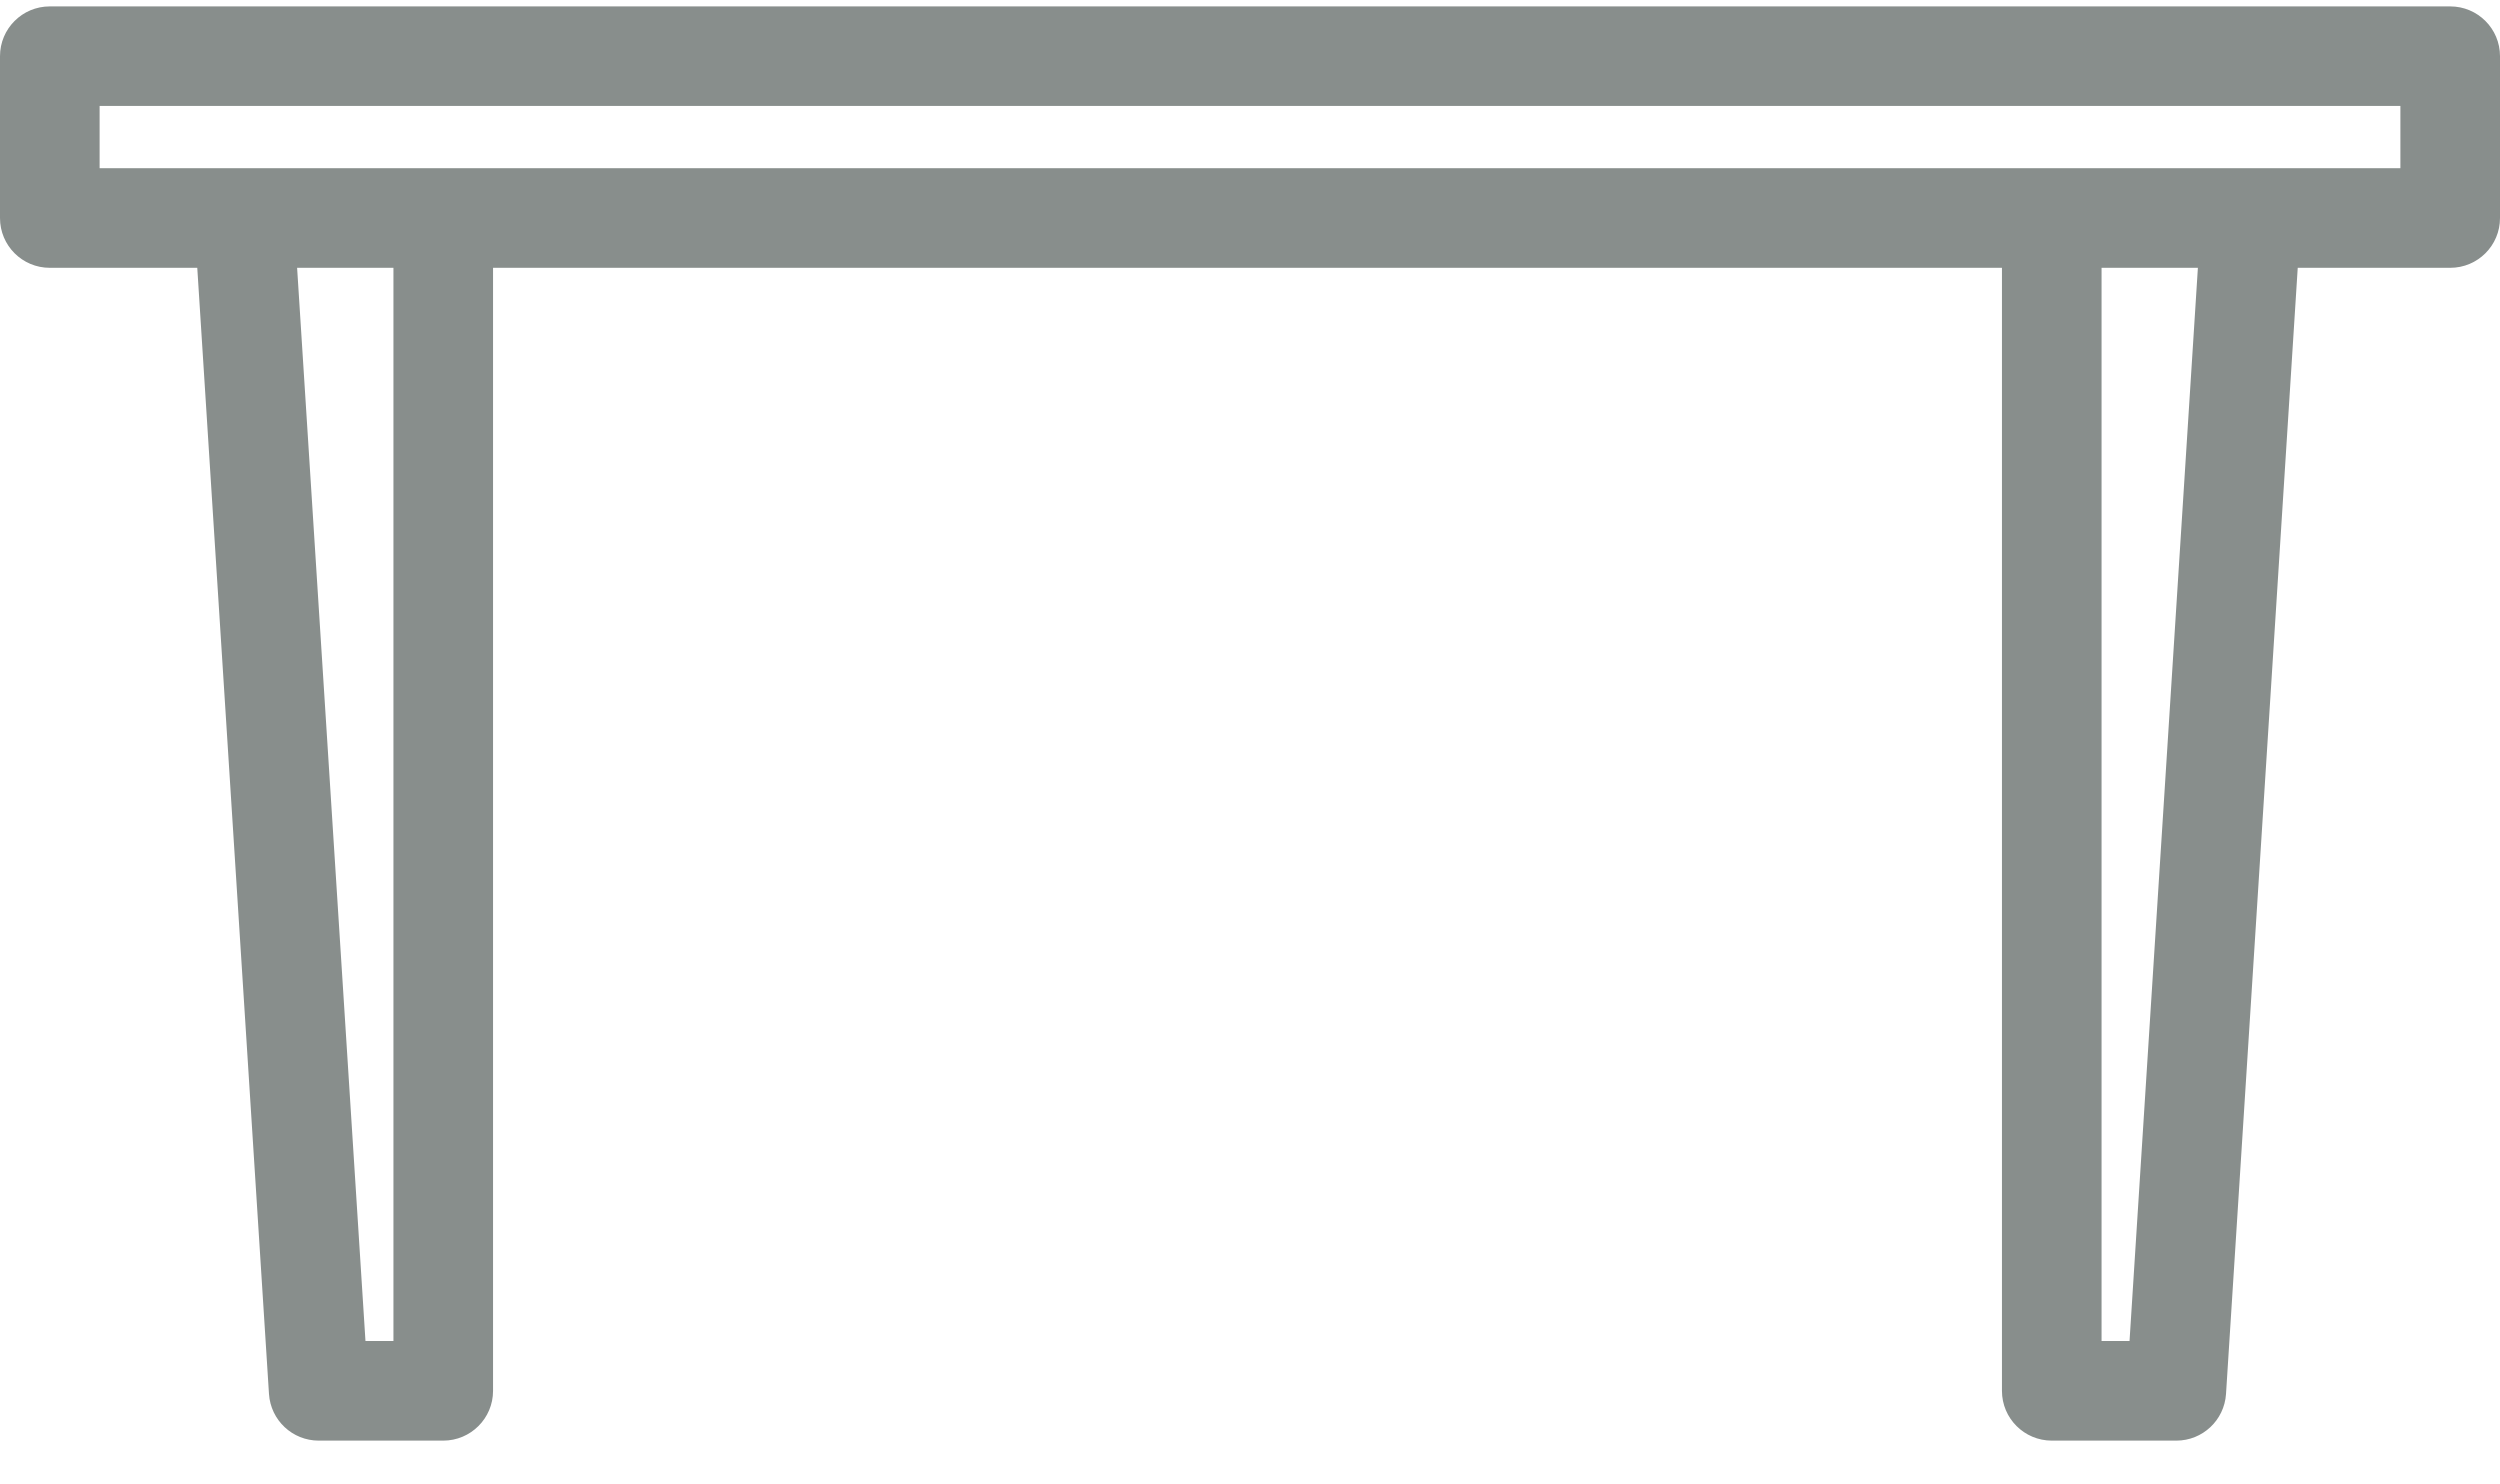 <svg width="32" height="19" viewBox="0 0 32 19" fill="none" xmlns="http://www.w3.org/2000/svg">
<path d="M31.363 0.082H0.637C0.285 0.082 0 0.367 0 0.719V2.791C0 3.143 0.285 3.428 0.637 3.428H2.525L3.443 17.843C3.465 18.179 3.743 18.44 4.08 18.44H5.673C6.025 18.44 6.311 18.155 6.311 17.803V3.428H25.625V17.803C25.625 18.155 25.911 18.44 26.263 18.44H27.857C28.193 18.44 28.471 18.179 28.493 17.843L29.411 3.428H31.363C31.715 3.428 32 3.143 32 2.791V0.719C32 0.367 31.715 0.082 31.363 0.082ZM5.036 17.165H4.678L3.803 3.428H5.036V17.165H5.036ZM27.258 17.165H26.9V3.428H28.133L27.258 17.165ZM30.725 2.153H1.275V1.356H30.725V2.153H30.725Z" fill="#888E8C"/>
</svg>
